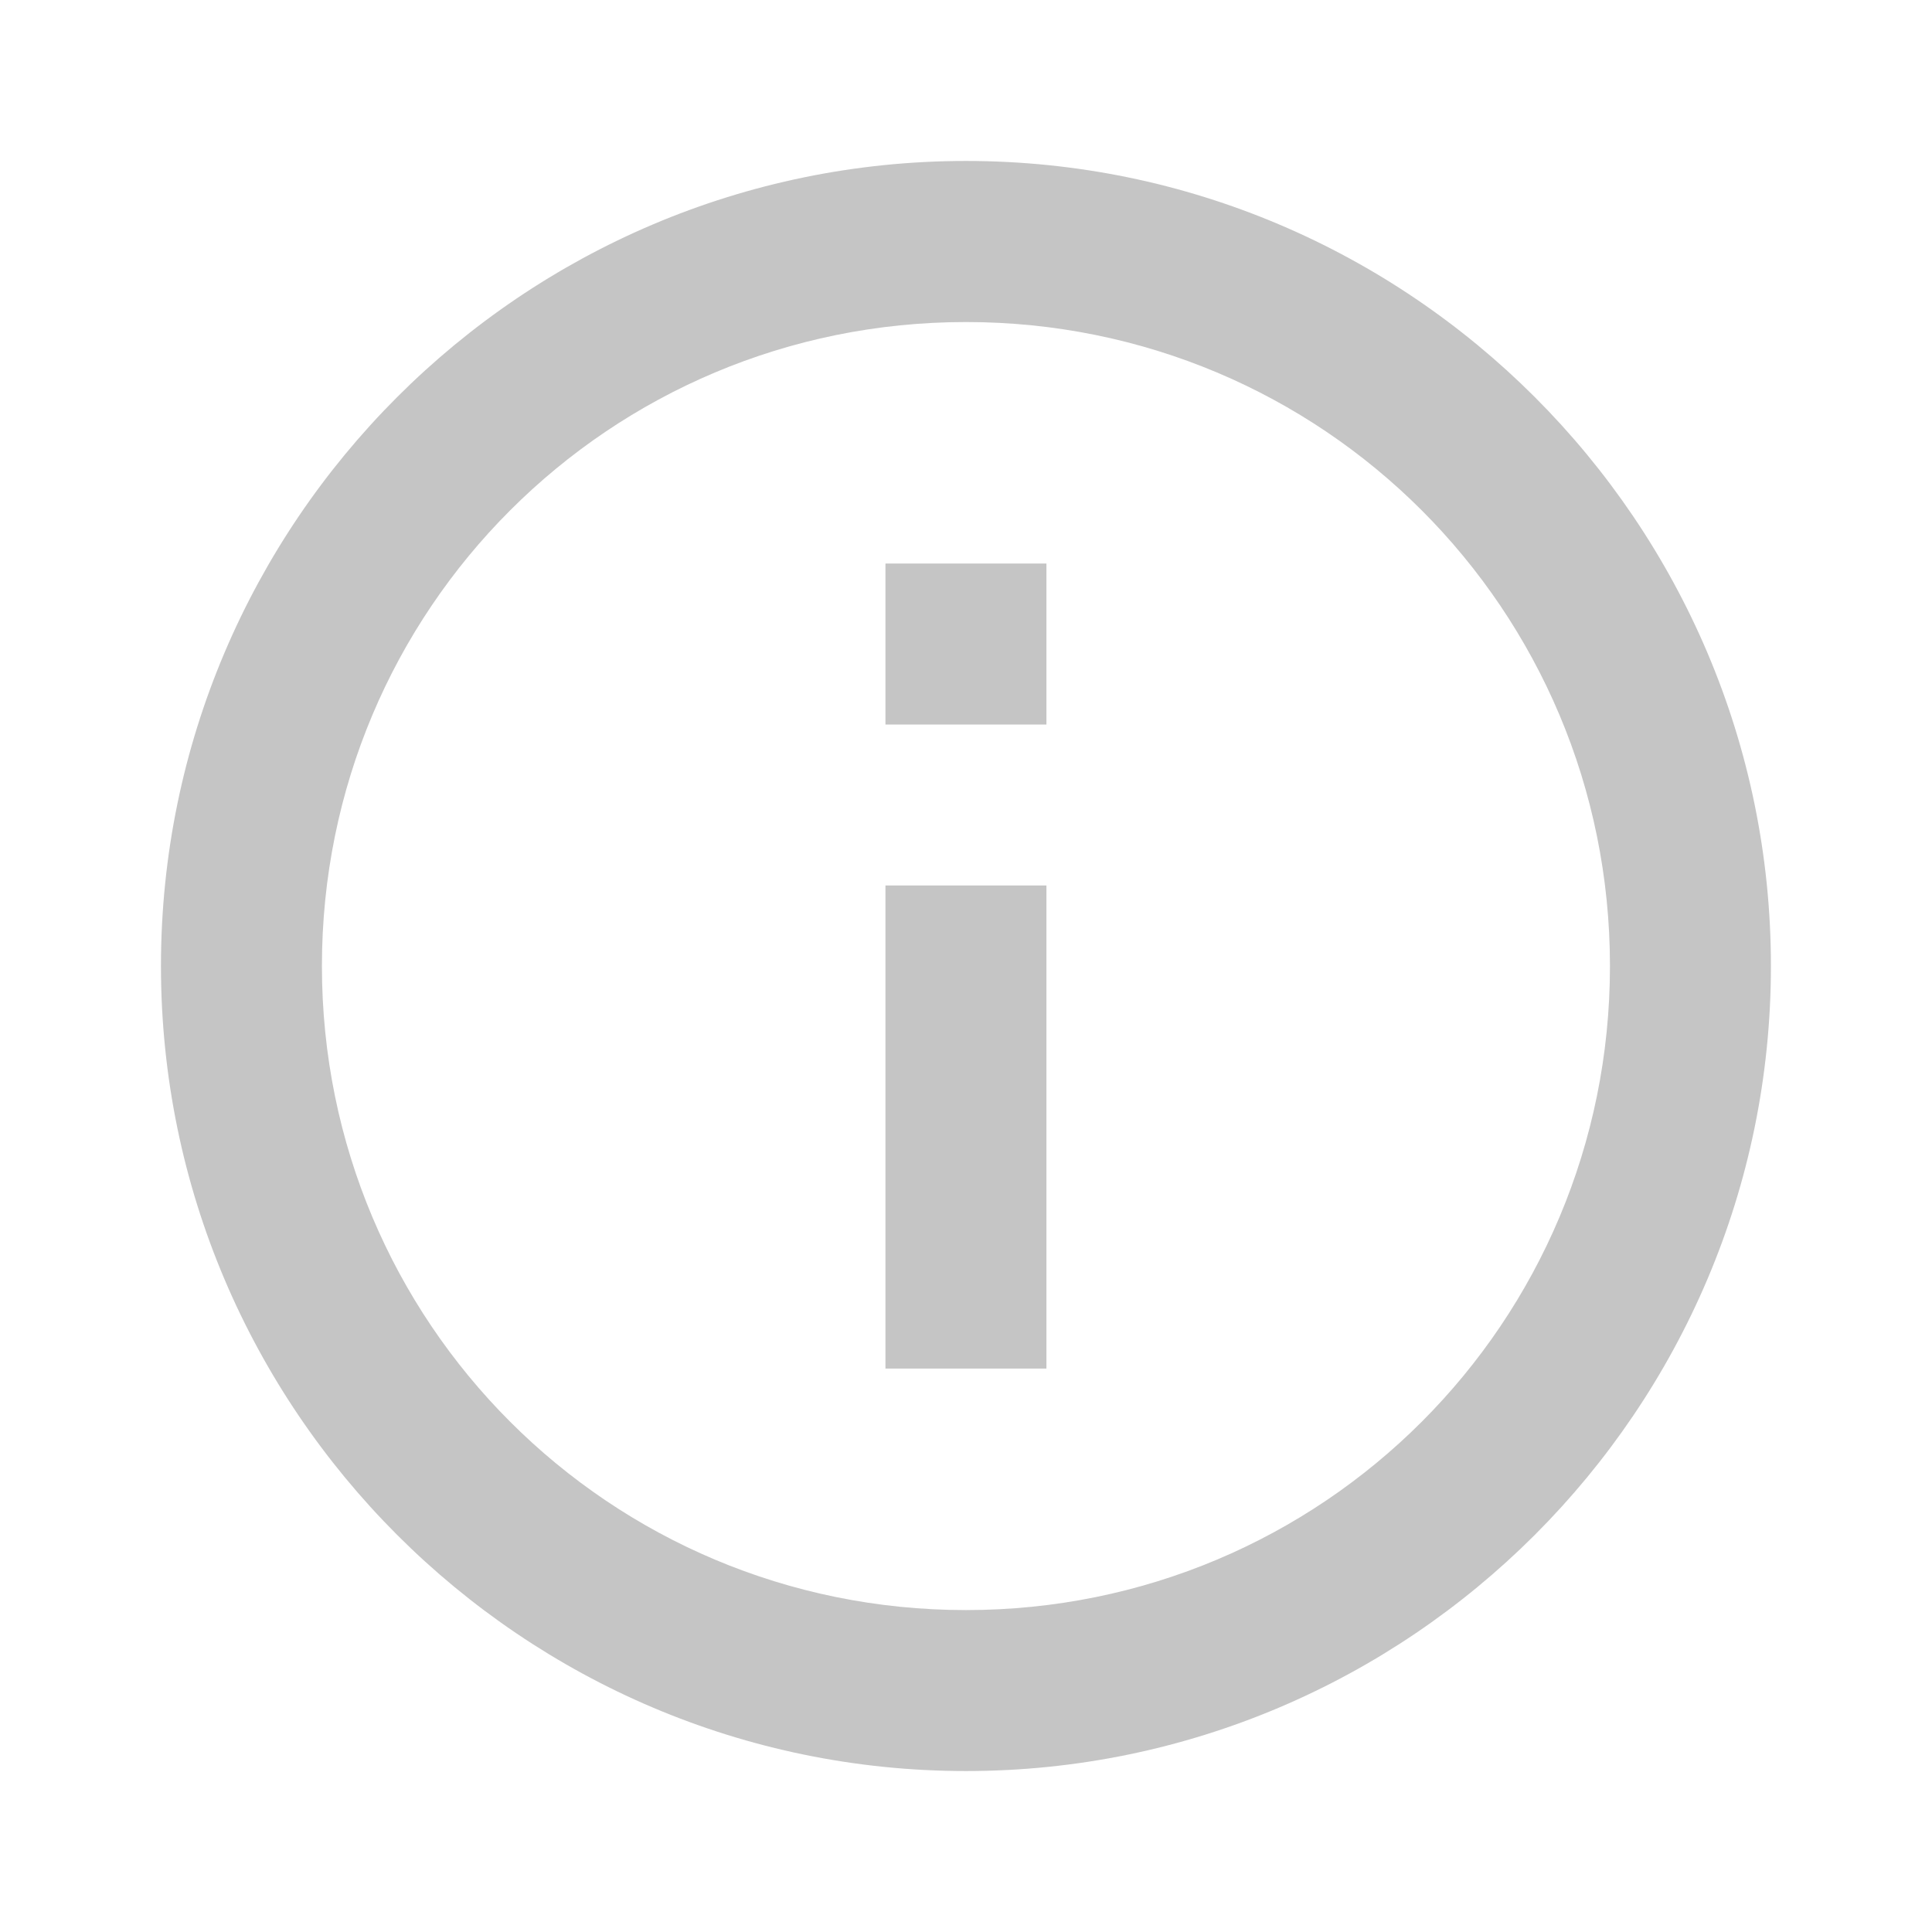 <svg width="16" height="16" viewBox="0 0 16 16" fill="none" xmlns="http://www.w3.org/2000/svg">
<path d="M8 1.333C4.326 1.333 1.333 4.326 1.333 8C1.333 11.674 4.326 14.667 8 14.667C11.674 14.667 14.666 11.674 14.666 8C14.666 4.326 11.674 1.333 8 1.333ZM8 2.667C10.953 2.667 13.333 5.047 13.333 8C13.333 10.954 10.953 13.334 8 13.334C5.046 13.334 2.666 10.954 2.666 8C2.666 5.047 5.046 2.667 8 2.667ZM7.333 4.667V6H8.666V4.667H7.333ZM7.333 7.333V11.334H8.666V7.333H7.333Z" fill="#C5C5C5"/>
</svg>
